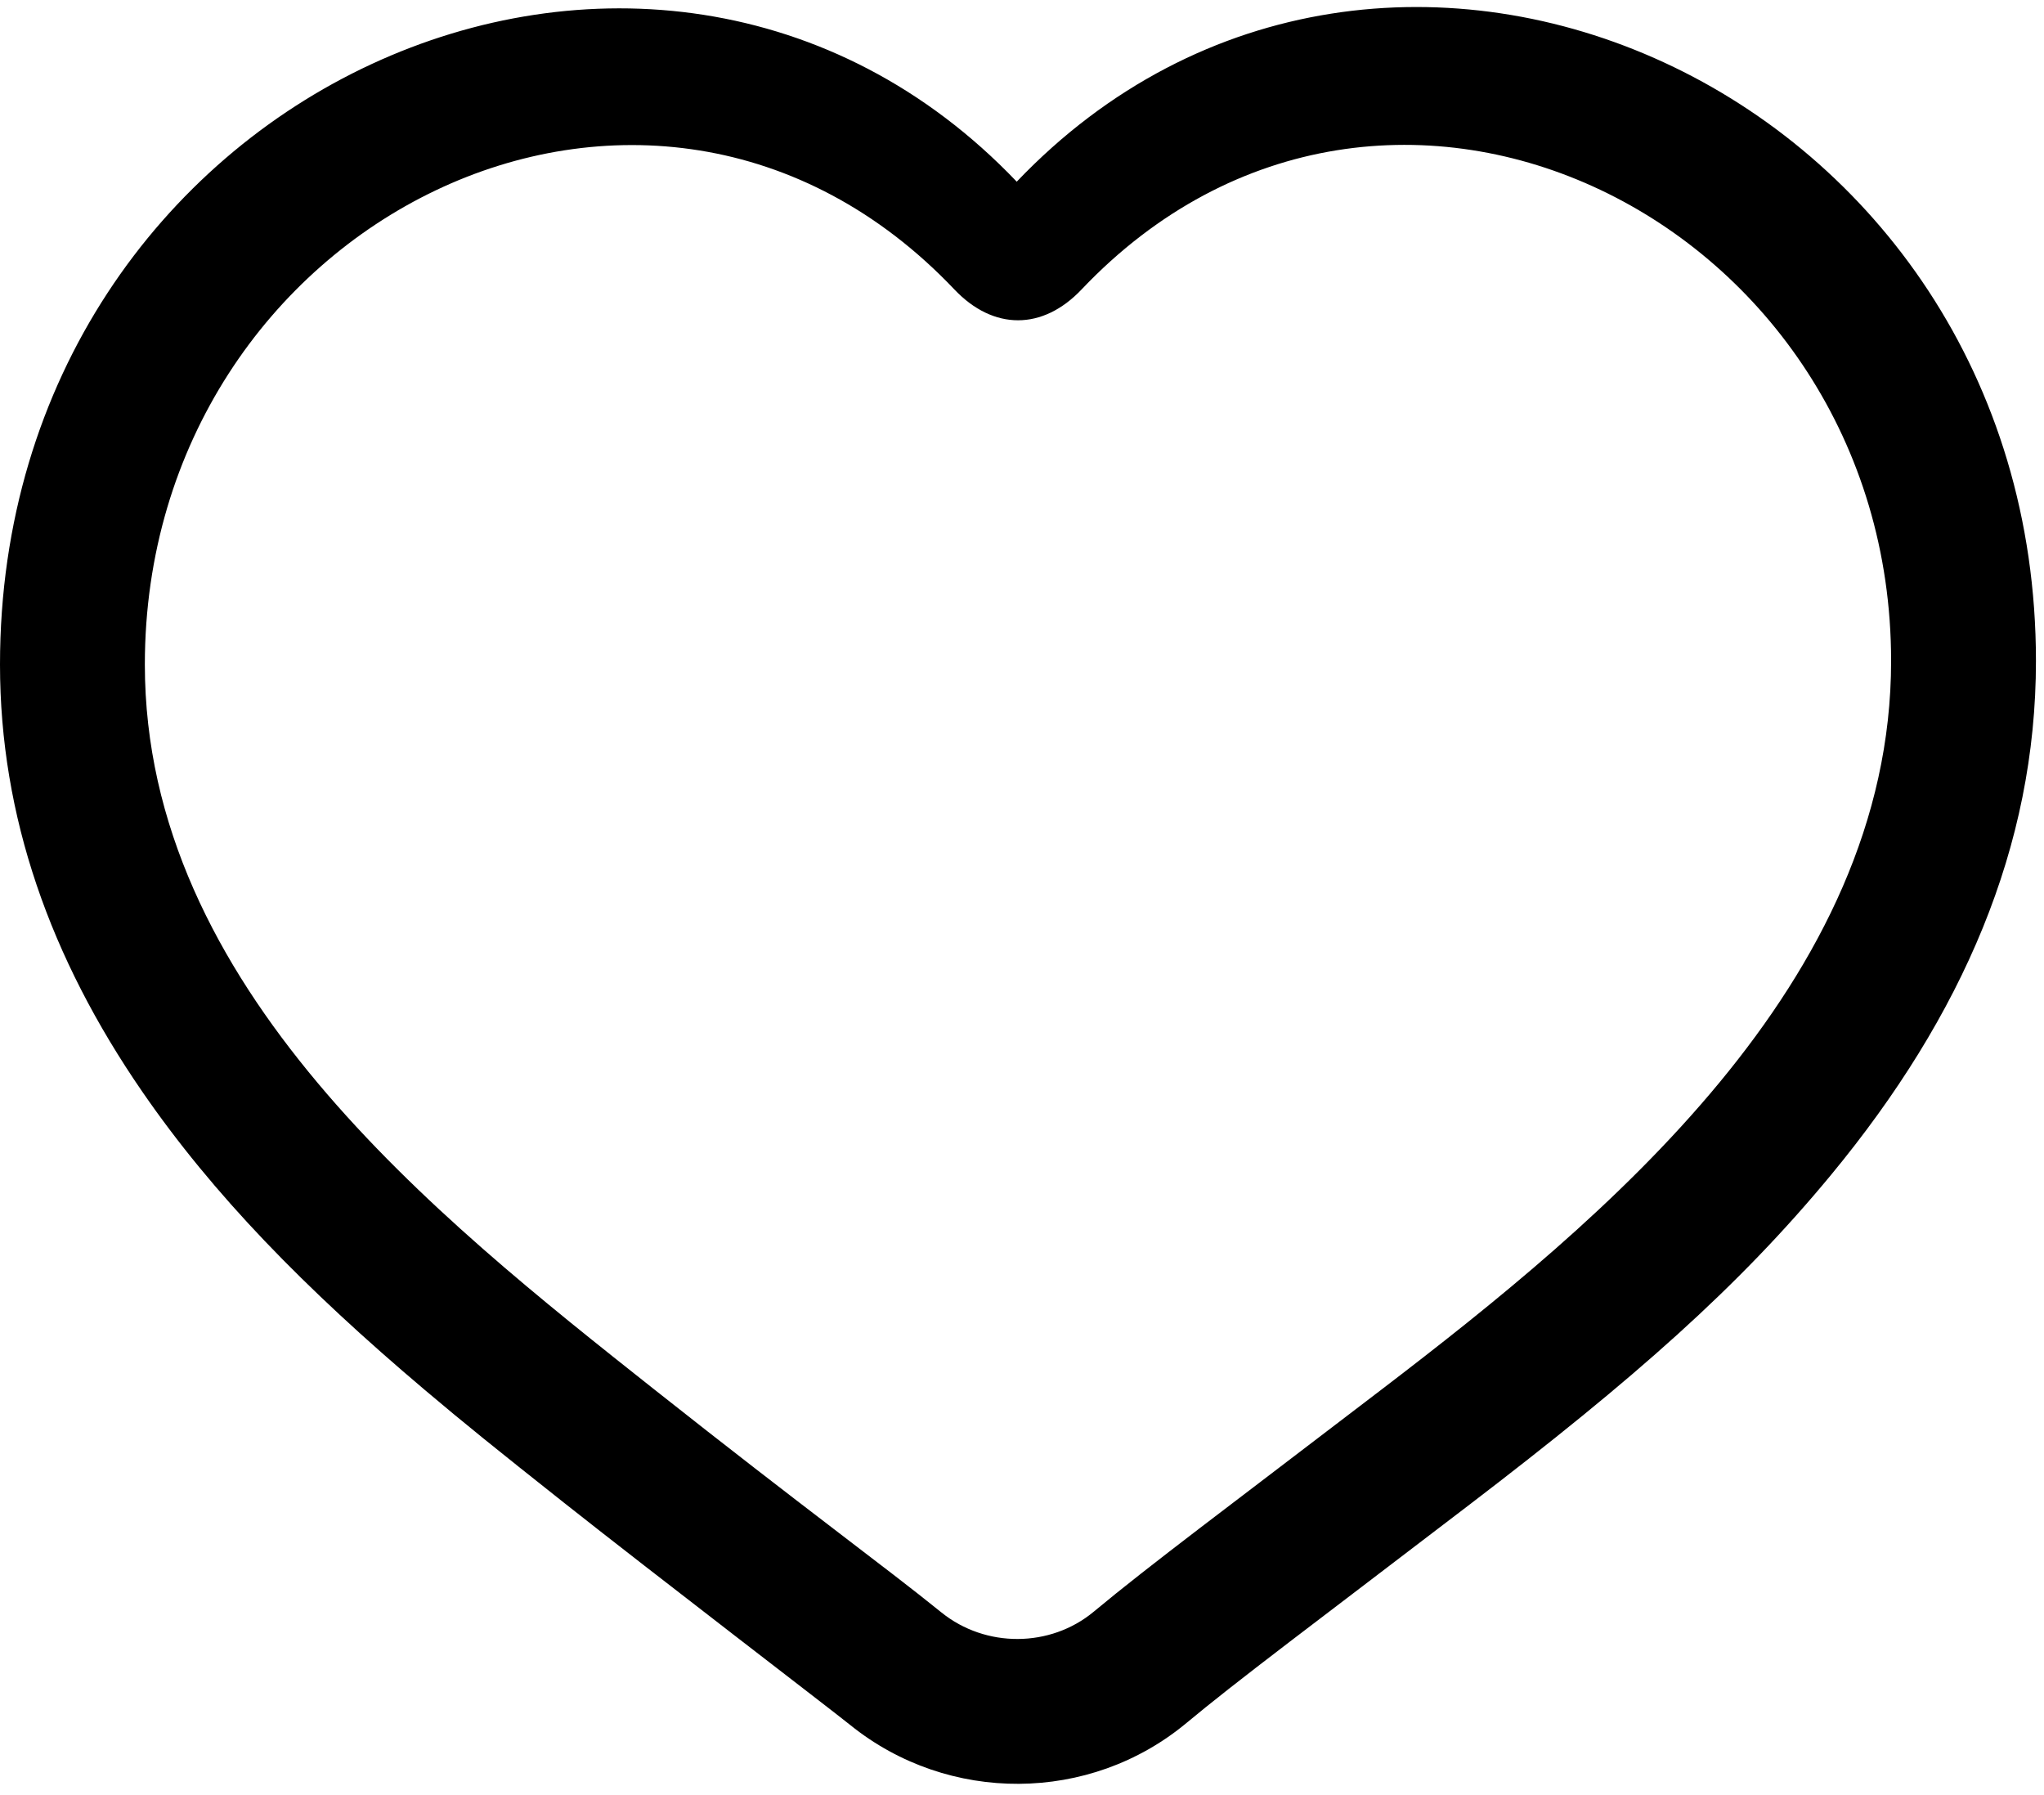 <?xml version="1.0" encoding="UTF-8" standalone="no"?>
<svg width="254px" height="223px" viewBox="0 0 254 223" version="1.1" xmlns="http://www.w3.org/2000/svg" xmlns:xlink="http://www.w3.org/1999/xlink" xmlns:sketch="http://www.bohemiancoding.com/sketch/ns">
    <!-- Generator: Sketch 3.0.3 (7891) - http://www.bohemiancoding.com/sketch -->
    <title>adv_heart</title>
    <desc>Created with Sketch.</desc>
    <defs></defs>
    <g id="Page-1" stroke="none" stroke-width="1" fill="none" fill-rule="evenodd" sketch:type="MSPage">
        <path d="M-9.09494702e-13,82.56 C-9.09494702e-13,101.463 6.251,119.032 17.67,135.616 C26.474,148.401 37.785,160 52.763,172.666 C57.722,176.859 61.577,179.963 70.122,186.73 C81.404,195.658 103.355,212.454 105.675,214.332 C117.852,224.142 135.427,224.054 147.43,214.071 C150.447,211.56 154.116,208.679 160.256,203.981 C162.069,202.594 176.881,191.32 182.649,186.907 C203.037,171.321 216.009,159.929 227.569,145.931 C243.884,126.174 253,105.163 253,82.121 C253,11.094 172.012,-25.283 126.346,22.572 C80.93,-25 -9.09494702e-13,11.229 -9.09494702e-13,82.56 Z M18,82.56 C18,122.574 54.13,151.106 81.296,172.618 C100.087,187.489 109.886,194.583 116.999,200.341 C122.479,204.755 130.514,204.728 135.919,200.233 C142.958,194.374 152.682,187.171 171.711,172.612 C199.27,151.545 235,122.128 235,82.121 C235,27.439 172.226,-3.881 134.4,35.965 C129.565,41.068 123.442,41.068 118.6,35.965 C80.774,-3.874 18,27.473 18,82.56 Z" id="adv_heart" fill="#000000" sketch:type="MSShapeGroup"></path>
    </g>
</svg>